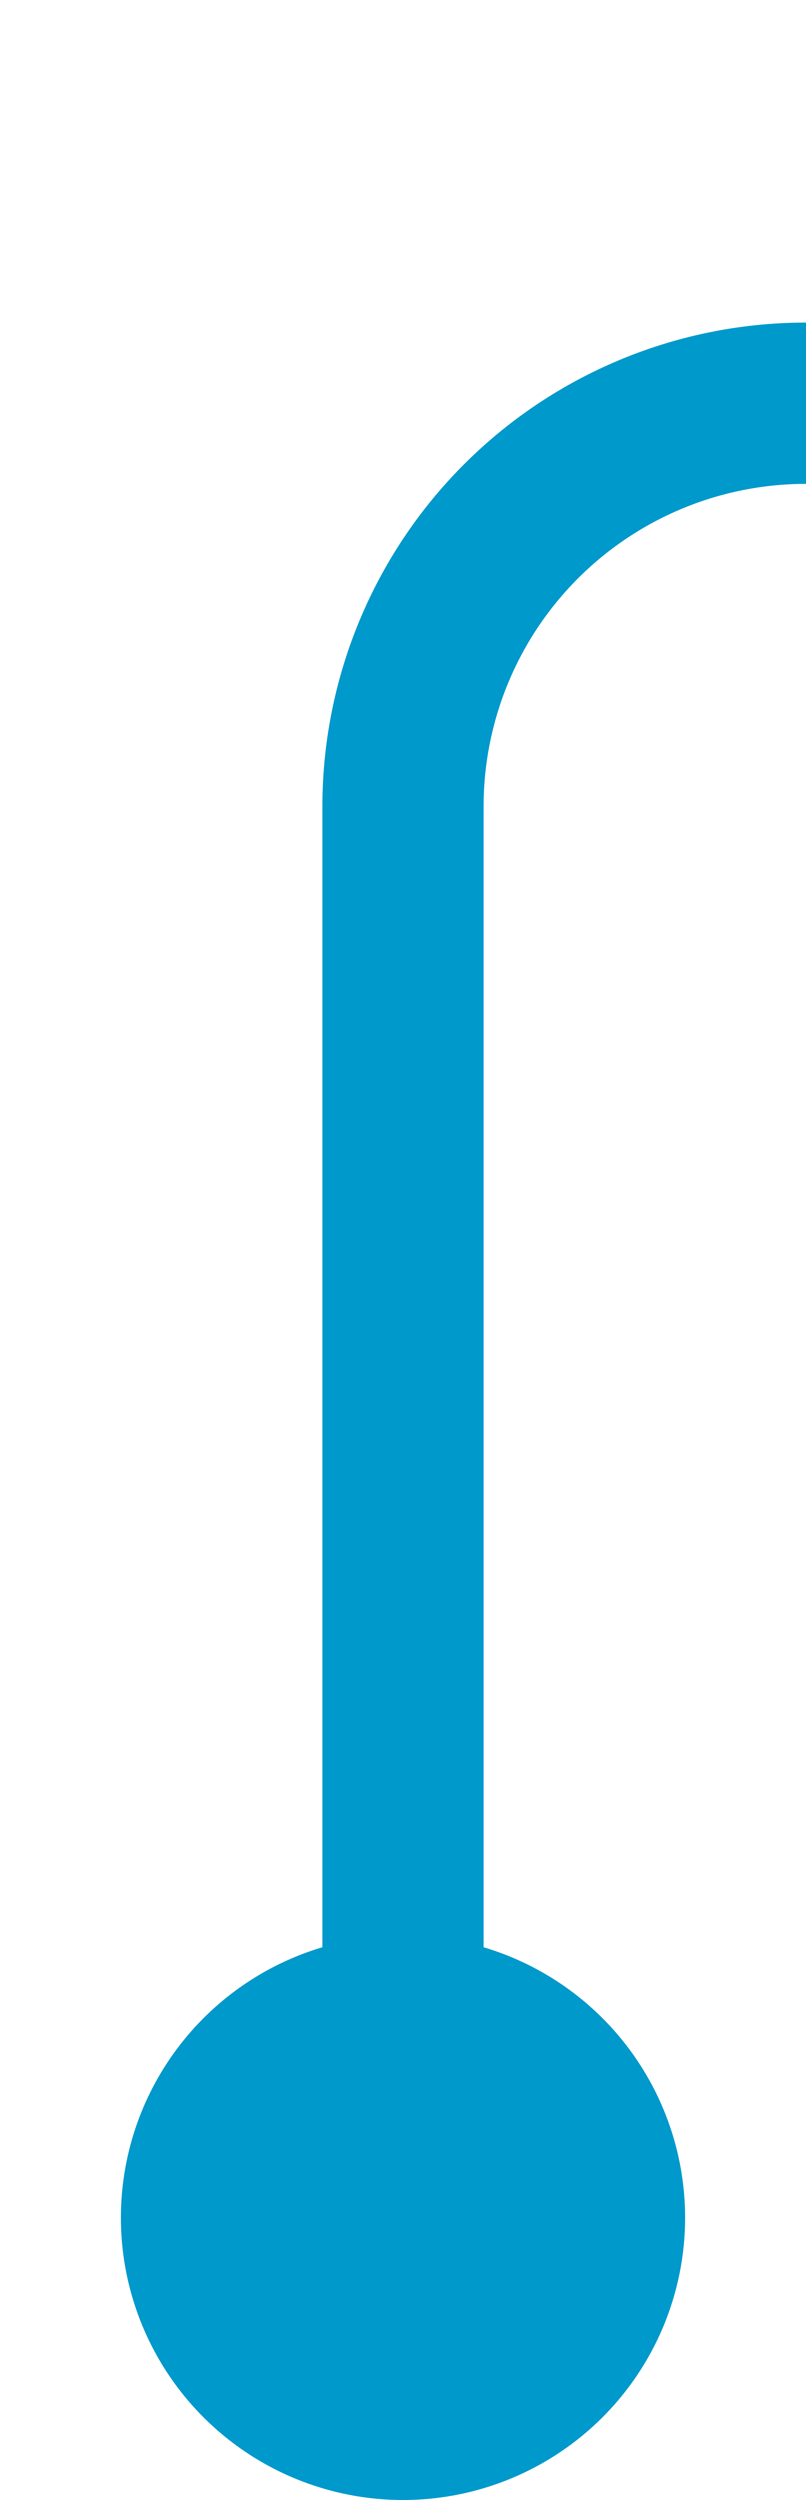 ﻿<?xml version="1.0" encoding="utf-8"?>
<svg version="1.1" xmlns:xlink="http://www.w3.org/1999/xlink" width="10px" height="31px" preserveAspectRatio="xMidYMin meet" viewBox="464 7725  8 31" xmlns="http://www.w3.org/2000/svg">
  <path d="M 468 7754  L 468 7735  A 5 5 0 0 1 473 7730 L 1405 7730  A 5 5 0 0 1 1410 7735 L 1410 7959  A 5 5 0 0 0 1415 7964 " stroke-width="2" stroke="#0099cc" fill="none" />
  <path d="M 468 7749  A 3.5 3.5 0 0 0 464.5 7752.5 A 3.5 3.5 0 0 0 468 7756 A 3.5 3.5 0 0 0 471.5 7752.5 A 3.5 3.5 0 0 0 468 7749 Z M 1413 7971.6  L 1420 7964  L 1413 7956.4  L 1413 7971.6  Z " fill-rule="nonzero" fill="#0099cc" stroke="none" />
</svg>